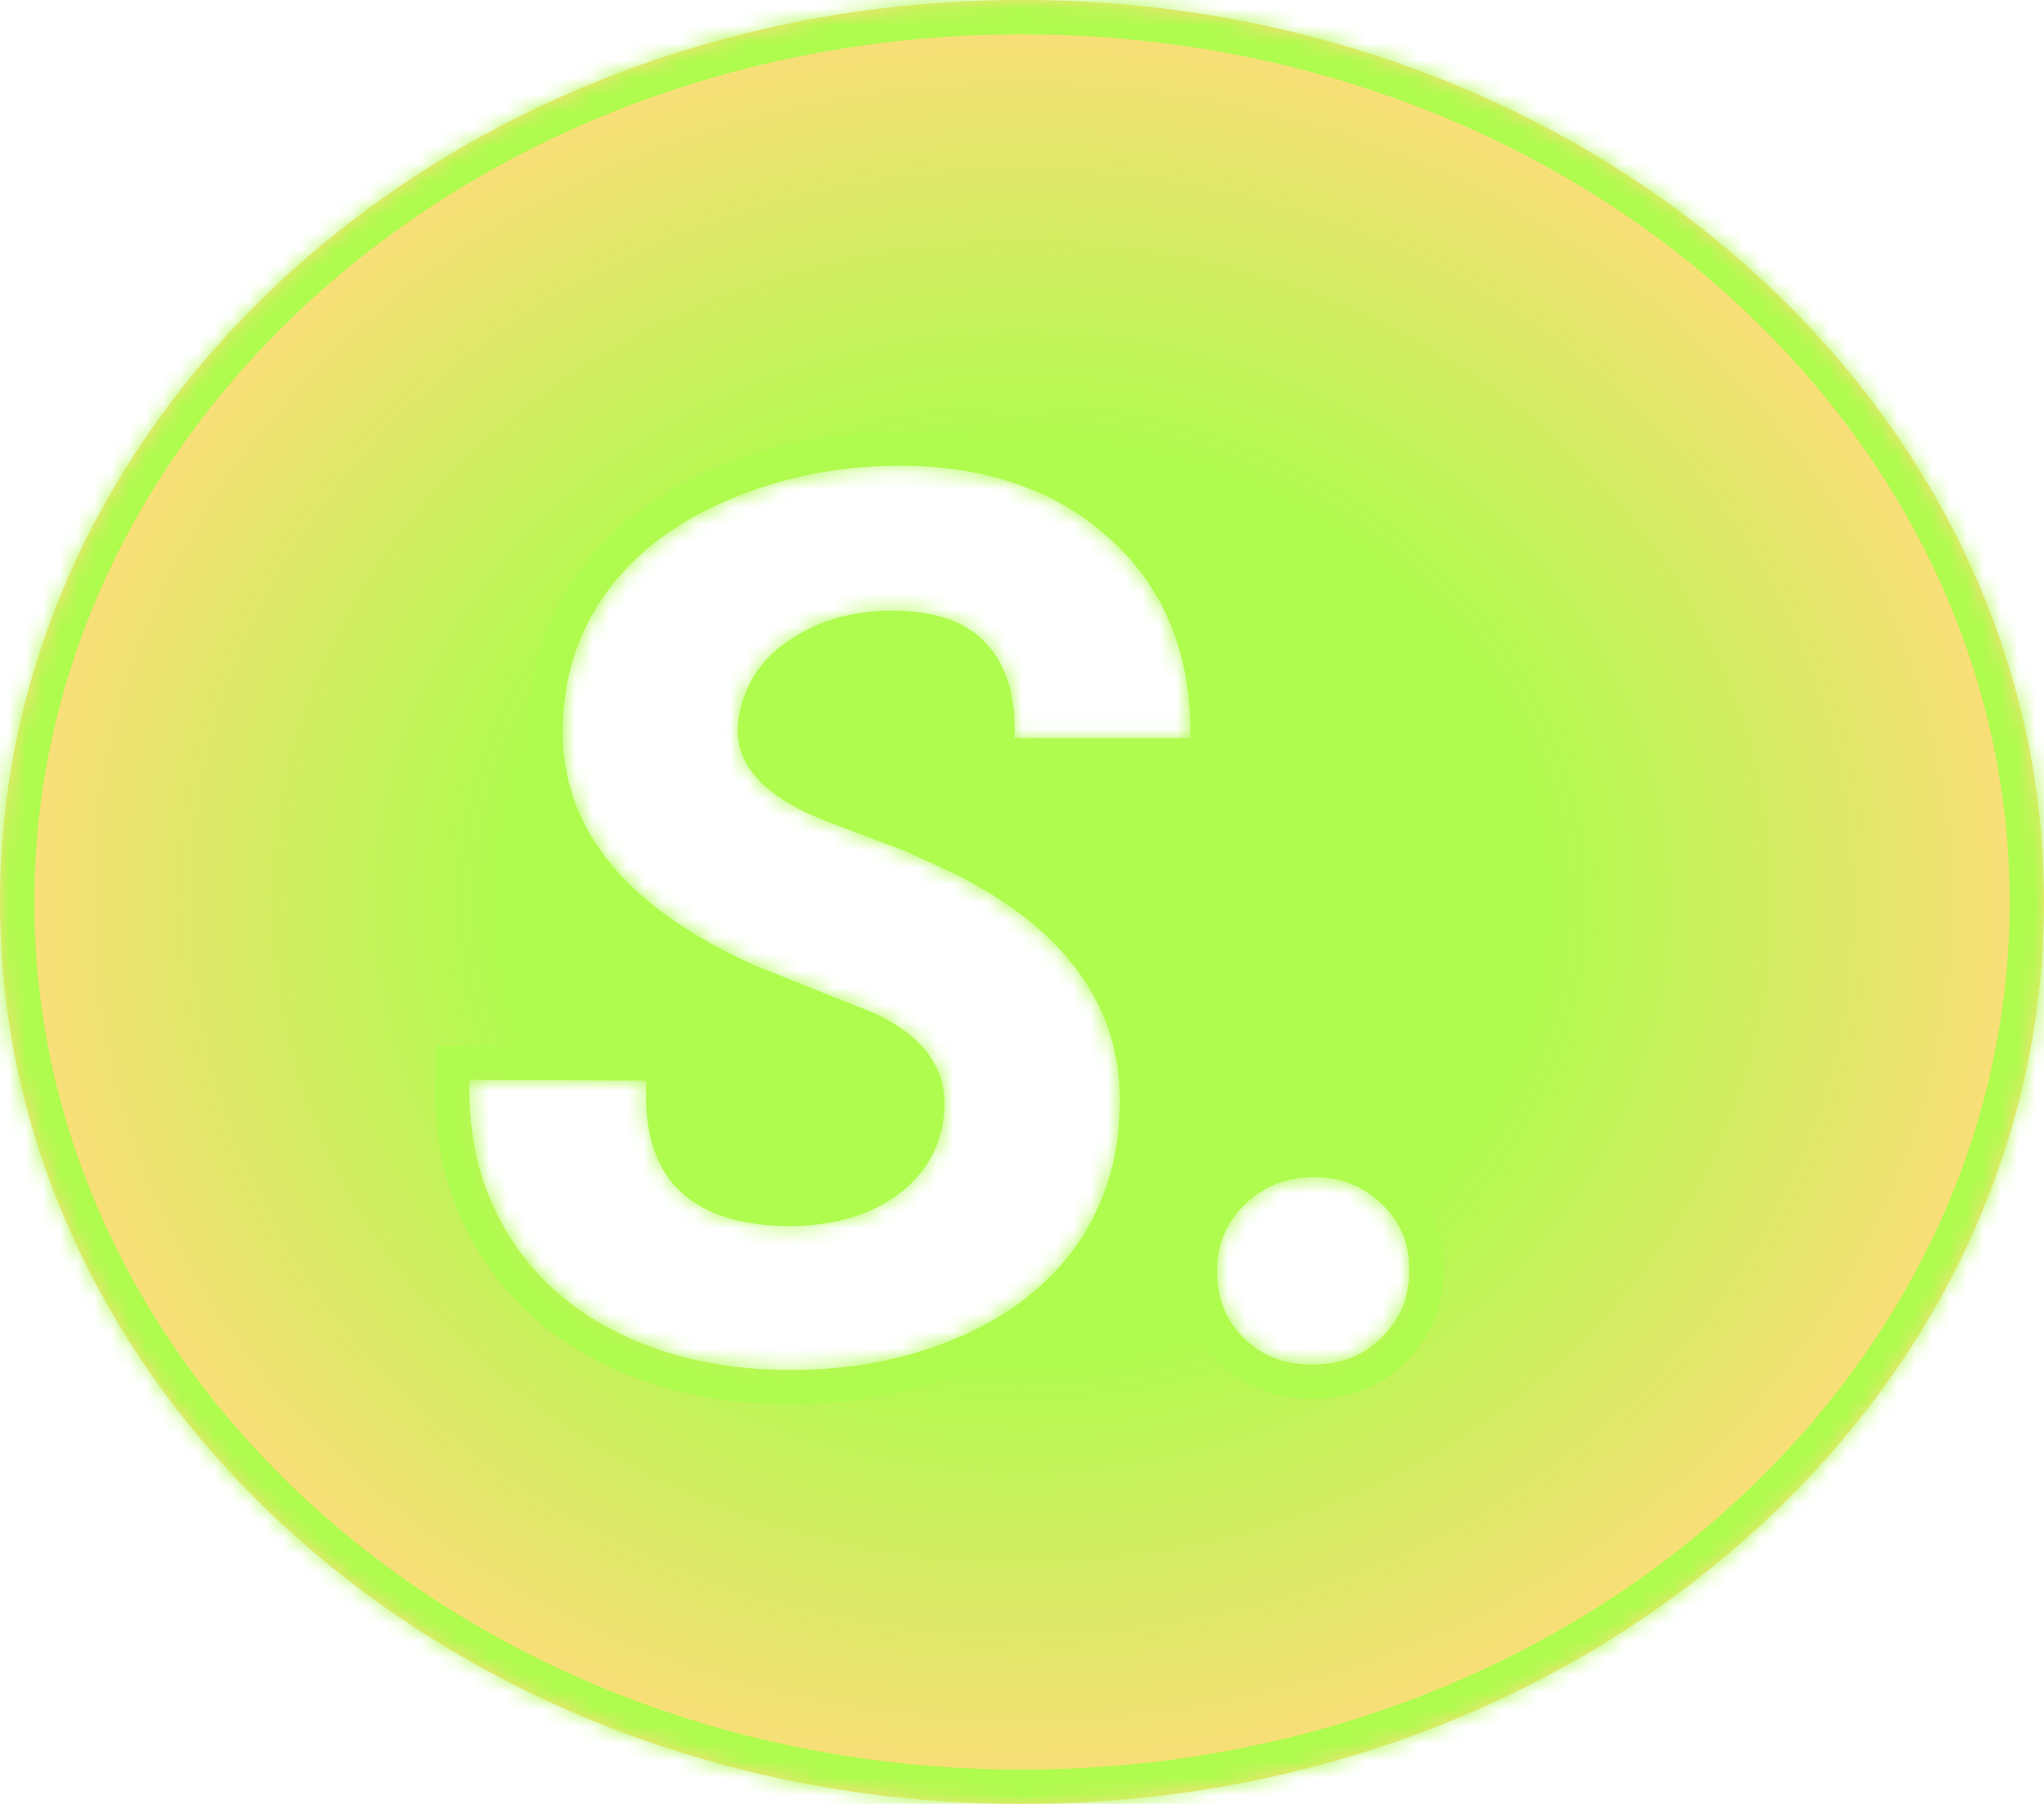 <svg width="119" height="105" viewBox="0 0 119 105" fill="none" xmlns="http://www.w3.org/2000/svg">
<mask id="path-1-inside-1" fill="white">
<path fill-rule="evenodd" clip-rule="evenodd" d="M59.5 105C92.361 105 119 81.495 119 52.5C119 23.505 92.361 0 59.5 0C26.639 0 0 23.505 0 52.5C0 81.495 26.639 105 59.5 105ZM50.785 58.926C54.02 60.402 55.391 62.535 54.898 65.324C54.594 67.152 53.633 68.617 52.016 69.719C50.398 70.82 48.336 71.371 45.828 71.371C40.039 71.277 37.309 68.453 37.637 62.898L27.336 62.863C27.242 66.027 27.887 68.84 29.27 71.301C30.746 73.949 32.902 76 35.738 77.453C38.574 78.906 41.809 79.668 45.441 79.738C49.004 79.809 52.262 79.258 55.215 78.086C58.191 76.914 60.535 75.238 62.246 73.059C63.98 70.856 64.953 68.242 65.164 65.219C65.609 59.031 62.375 54.227 55.461 50.805L52.789 49.574L48.148 47.816C44.281 46.316 42.57 44.289 43.016 41.734C43.344 39.789 44.375 38.266 46.109 37.164C47.844 36.039 49.883 35.5 52.227 35.547C54.617 35.594 56.375 36.262 57.5 37.551C58.648 38.84 59.164 40.645 59.047 42.965H69.312C69.359 38.184 67.859 34.375 64.812 31.539C61.766 28.68 57.77 27.203 52.824 27.109C49.238 27.062 45.898 27.672 42.805 28.938C39.711 30.18 37.309 31.902 35.598 34.105C33.887 36.309 32.949 38.84 32.785 41.699C32.387 47.863 36.125 52.703 44 56.219L50.785 58.926ZM80.352 70C79.25 68.969 77.914 68.477 76.344 68.523C74.75 68.57 73.426 69.133 72.371 70.211C71.316 71.289 70.812 72.613 70.859 74.184C70.906 75.754 71.469 77.031 72.547 78.016C73.625 79 74.949 79.469 76.519 79.422C78.09 79.422 79.414 78.883 80.492 77.805C81.57 76.703 82.086 75.379 82.039 73.832C82.039 72.285 81.477 71.008 80.352 70Z"/>
</mask>
<path fill-rule="evenodd" clip-rule="evenodd" d="M59.5 105C92.361 105 119 81.495 119 52.5C119 23.505 92.361 0 59.5 0C26.639 0 0 23.505 0 52.5C0 81.495 26.639 105 59.5 105ZM50.785 58.926C54.02 60.402 55.391 62.535 54.898 65.324C54.594 67.152 53.633 68.617 52.016 69.719C50.398 70.82 48.336 71.371 45.828 71.371C40.039 71.277 37.309 68.453 37.637 62.898L27.336 62.863C27.242 66.027 27.887 68.84 29.27 71.301C30.746 73.949 32.902 76 35.738 77.453C38.574 78.906 41.809 79.668 45.441 79.738C49.004 79.809 52.262 79.258 55.215 78.086C58.191 76.914 60.535 75.238 62.246 73.059C63.98 70.856 64.953 68.242 65.164 65.219C65.609 59.031 62.375 54.227 55.461 50.805L52.789 49.574L48.148 47.816C44.281 46.316 42.57 44.289 43.016 41.734C43.344 39.789 44.375 38.266 46.109 37.164C47.844 36.039 49.883 35.5 52.227 35.547C54.617 35.594 56.375 36.262 57.5 37.551C58.648 38.84 59.164 40.645 59.047 42.965H69.312C69.359 38.184 67.859 34.375 64.812 31.539C61.766 28.68 57.77 27.203 52.824 27.109C49.238 27.062 45.898 27.672 42.805 28.938C39.711 30.18 37.309 31.902 35.598 34.105C33.887 36.309 32.949 38.84 32.785 41.699C32.387 47.863 36.125 52.703 44 56.219L50.785 58.926ZM80.352 70C79.25 68.969 77.914 68.477 76.344 68.523C74.75 68.57 73.426 69.133 72.371 70.211C71.316 71.289 70.812 72.613 70.859 74.184C70.906 75.754 71.469 77.031 72.547 78.016C73.625 79 74.949 79.469 76.519 79.422C78.09 79.422 79.414 78.883 80.492 77.805C81.57 76.703 82.086 75.379 82.039 73.832C82.039 72.285 81.477 71.008 80.352 70Z" fill="url(#paint0_radial)"/>
<path d="M54.898 65.324L52.929 64.977L52.927 64.986L52.926 64.995L54.898 65.324ZM50.785 58.926L51.616 57.106L51.572 57.086L51.526 57.068L50.785 58.926ZM45.828 71.371L45.796 73.371L45.812 73.371H45.828V71.371ZM37.637 62.898L39.633 63.016L39.758 60.906L37.644 60.898L37.637 62.898ZM27.336 62.863L27.343 60.863L25.395 60.857L25.337 62.804L27.336 62.863ZM29.27 71.301L31.016 70.327L31.013 70.321L29.27 71.301ZM45.441 79.738L45.481 77.739L45.48 77.739L45.441 79.738ZM55.215 78.086L54.482 76.225L54.477 76.227L55.215 78.086ZM62.246 73.059L60.675 71.822L60.673 71.824L62.246 73.059ZM65.164 65.219L63.169 65.075L63.169 65.08L65.164 65.219ZM55.461 50.805L56.348 49.012L56.323 49L56.297 48.988L55.461 50.805ZM52.789 49.574L53.626 47.758L53.562 47.728L53.498 47.704L52.789 49.574ZM48.148 47.816L47.425 49.681L47.433 49.684L47.44 49.687L48.148 47.816ZM43.016 41.734L44.986 42.078L44.988 42.067L43.016 41.734ZM46.109 37.164L47.182 38.852L47.19 38.847L47.198 38.842L46.109 37.164ZM52.227 35.547L52.187 37.547L52.187 37.547L52.227 35.547ZM57.5 37.551L55.993 38.866L56 38.874L56.007 38.881L57.5 37.551ZM59.047 42.965L57.049 42.864L56.943 44.965H59.047V42.965ZM69.312 42.965V44.965H71.293L71.312 42.984L69.312 42.965ZM64.812 31.539L63.444 32.997L63.45 33.003L64.812 31.539ZM52.824 27.109L52.862 25.11L52.85 25.11L52.824 27.109ZM42.805 28.938L43.55 30.794L43.562 30.789L42.805 28.938ZM32.785 41.699L34.781 41.828L34.782 41.821L34.782 41.814L32.785 41.699ZM44 56.219L43.185 58.045L43.221 58.061L43.259 58.076L44 56.219ZM76.344 68.523L76.403 70.523L76.403 70.522L76.344 68.523ZM80.352 70L78.985 71.46L79.001 71.475L79.017 71.49L80.352 70ZM76.519 79.422V77.422H76.49L76.46 77.423L76.519 79.422ZM80.492 77.805L81.906 79.219L81.914 79.211L81.921 79.204L80.492 77.805ZM82.039 73.832H80.039V73.862L80.04 73.893L82.039 73.832ZM117 52.5C117 80.162 91.499 103 59.5 103V107C93.223 107 121 82.827 121 52.5H117ZM59.5 2C91.499 2 117 24.837 117 52.5H121C121 22.173 93.223 -2 59.5 -2V2ZM2 52.5C2 24.837 27.501 2 59.5 2V-2C25.777 -2 -2 22.173 -2 52.5H2ZM59.5 103C27.501 103 2 80.162 2 52.5H-2C-2 82.827 25.777 107 59.5 107V103ZM56.868 65.672C57.191 63.844 56.912 62.092 55.922 60.551C54.961 59.057 53.447 57.943 51.616 57.106L49.955 60.745C51.358 61.386 52.146 62.076 52.557 62.714C52.938 63.307 53.099 64.015 52.929 64.977L56.868 65.672ZM53.142 71.372C55.182 69.982 56.471 68.052 56.871 65.653L52.926 64.995C52.716 66.252 52.084 67.252 50.89 68.066L53.142 71.372ZM45.828 73.371C48.625 73.371 51.11 72.755 53.142 71.372L50.89 68.066C49.687 68.885 48.047 69.371 45.828 69.371V73.371ZM35.64 62.781C35.457 65.878 36.107 68.614 38.001 70.573C39.879 72.515 42.621 73.319 45.796 73.371L45.861 69.371C43.246 69.329 41.729 68.674 40.876 67.793C40.04 66.927 39.488 65.473 39.633 63.016L35.64 62.781ZM27.329 64.863L37.63 64.898L37.644 60.898L27.343 60.863L27.329 64.863ZM31.013 70.321C29.829 68.214 29.251 65.769 29.335 62.922L25.337 62.804C25.234 66.286 25.944 69.466 27.526 72.281L31.013 70.321ZM36.65 75.673C34.147 74.391 32.29 72.612 31.016 70.327L27.523 72.275C29.202 75.287 31.657 77.609 34.826 79.233L36.65 75.673ZM45.48 77.739C42.108 77.673 39.18 76.969 36.65 75.673L34.826 79.233C37.968 80.843 41.509 81.662 45.403 81.738L45.48 77.739ZM54.477 76.227C51.8 77.29 48.81 77.804 45.481 77.739L45.402 81.738C49.198 81.813 52.724 81.226 55.953 79.945L54.477 76.227ZM60.673 71.824C59.214 73.683 57.18 75.163 54.482 76.225L55.947 79.947C59.203 78.665 61.857 76.794 63.819 74.293L60.673 71.824ZM63.169 65.08C62.983 67.737 62.141 69.959 60.675 71.822L63.818 74.296C65.82 71.752 66.923 68.748 67.159 65.358L63.169 65.08ZM54.574 52.597C57.819 54.203 60.044 56.058 61.413 58.092C62.762 60.096 63.362 62.393 63.169 65.075L67.159 65.362C67.411 61.857 66.617 58.658 64.731 55.858C62.866 53.087 60.017 50.828 56.348 49.012L54.574 52.597ZM51.953 51.391L54.624 52.621L56.297 48.988L53.626 47.758L51.953 51.391ZM47.44 49.687L52.081 51.444L53.498 47.704L48.857 45.946L47.44 49.687ZM41.045 41.391C40.718 43.267 41.209 45.007 42.436 46.461C43.596 47.835 45.339 48.872 47.425 49.681L48.872 45.952C47.091 45.261 46.044 44.534 45.493 43.881C45.009 43.308 44.867 42.757 44.986 42.078L41.045 41.391ZM45.037 35.476C42.847 36.867 41.47 38.872 41.044 41.402L44.988 42.067C45.217 40.706 45.903 39.664 47.182 38.852L45.037 35.476ZM52.267 33.547C49.578 33.493 47.135 34.115 45.021 35.486L47.198 38.842C48.553 37.963 50.187 37.507 52.187 37.547L52.267 33.547ZM59.007 36.236C57.382 34.374 54.989 33.601 52.266 33.547L52.187 37.547C54.245 37.587 55.368 38.149 55.993 38.866L59.007 36.236ZM61.044 43.066C61.179 40.407 60.598 38.022 58.993 36.22L56.007 38.881C56.698 39.658 57.15 40.882 57.049 42.864L61.044 43.066ZM69.312 40.965H59.047V44.965H69.312V40.965ZM63.45 33.003C66.022 35.398 67.355 38.634 67.313 42.945L71.312 42.984C71.364 37.733 69.696 33.352 66.175 30.075L63.45 33.003ZM52.786 29.109C57.333 29.195 60.823 30.538 63.444 32.997L66.181 30.081C62.708 26.822 58.206 25.211 52.862 25.11L52.786 29.109ZM43.562 30.789C46.389 29.632 49.461 29.066 52.798 29.109L52.85 25.11C49.016 25.059 45.407 25.712 42.047 27.086L43.562 30.789ZM37.177 35.332C38.632 33.459 40.721 31.929 43.55 30.794L42.059 27.081C38.701 28.43 35.985 30.346 34.018 32.879L37.177 35.332ZM34.782 41.814C34.923 39.347 35.722 37.206 37.177 35.332L34.018 32.879C32.052 35.411 30.975 38.332 30.788 41.585L34.782 41.814ZM44.815 54.392C41.063 52.717 38.474 50.803 36.873 48.73C35.305 46.699 34.613 44.43 34.781 41.828L30.789 41.57C30.559 45.133 31.537 48.365 33.707 51.175C35.844 53.941 39.062 56.205 43.185 58.045L44.815 54.392ZM51.526 57.068L44.741 54.361L43.259 58.076L50.044 60.783L51.526 57.068ZM76.403 70.522C77.47 70.491 78.286 70.806 78.985 71.46L81.718 68.54C80.214 67.132 78.358 66.462 76.284 66.524L76.403 70.522ZM73.801 71.609C74.471 70.924 75.294 70.555 76.403 70.523L76.285 66.524C74.206 66.585 72.38 67.341 70.941 68.812L73.801 71.609ZM72.859 74.124C72.827 73.072 73.144 72.281 73.801 71.609L70.941 68.812C69.489 70.297 68.798 72.155 68.86 74.243L72.859 74.124ZM73.895 76.539C73.25 75.949 72.891 75.199 72.859 74.124L68.86 74.243C68.922 76.309 69.688 78.114 71.198 79.493L73.895 76.539ZM76.46 77.423C75.365 77.455 74.559 77.144 73.895 76.539L71.198 79.493C72.691 80.856 74.533 81.482 76.579 81.421L76.46 77.423ZM79.078 76.391C78.387 77.081 77.577 77.422 76.519 77.422V81.422C78.603 81.422 80.441 80.684 81.906 79.219L79.078 76.391ZM80.04 73.893C80.07 74.898 79.759 75.695 79.063 76.406L81.921 79.204C83.382 77.712 84.101 75.86 84.038 73.772L80.04 73.893ZM79.017 71.49C79.707 72.108 80.039 72.838 80.039 73.832H84.039C84.039 71.732 83.246 69.908 81.686 68.51L79.017 71.49Z" fill="#AFFB4E" mask="url(#path-1-inside-1)"/>
<defs>
<radialGradient id="paint0_radial" cx="0" cy="0" r="1" gradientUnits="userSpaceOnUse" gradientTransform="translate(59.5 52.5) rotate(90) scale(52.5 59.5)">
<stop offset="0.5" stop-color="#AFFB4E"/>
<stop offset="1" stop-color="#FFDC7B"/>
</radialGradient>
</defs>
</svg>
